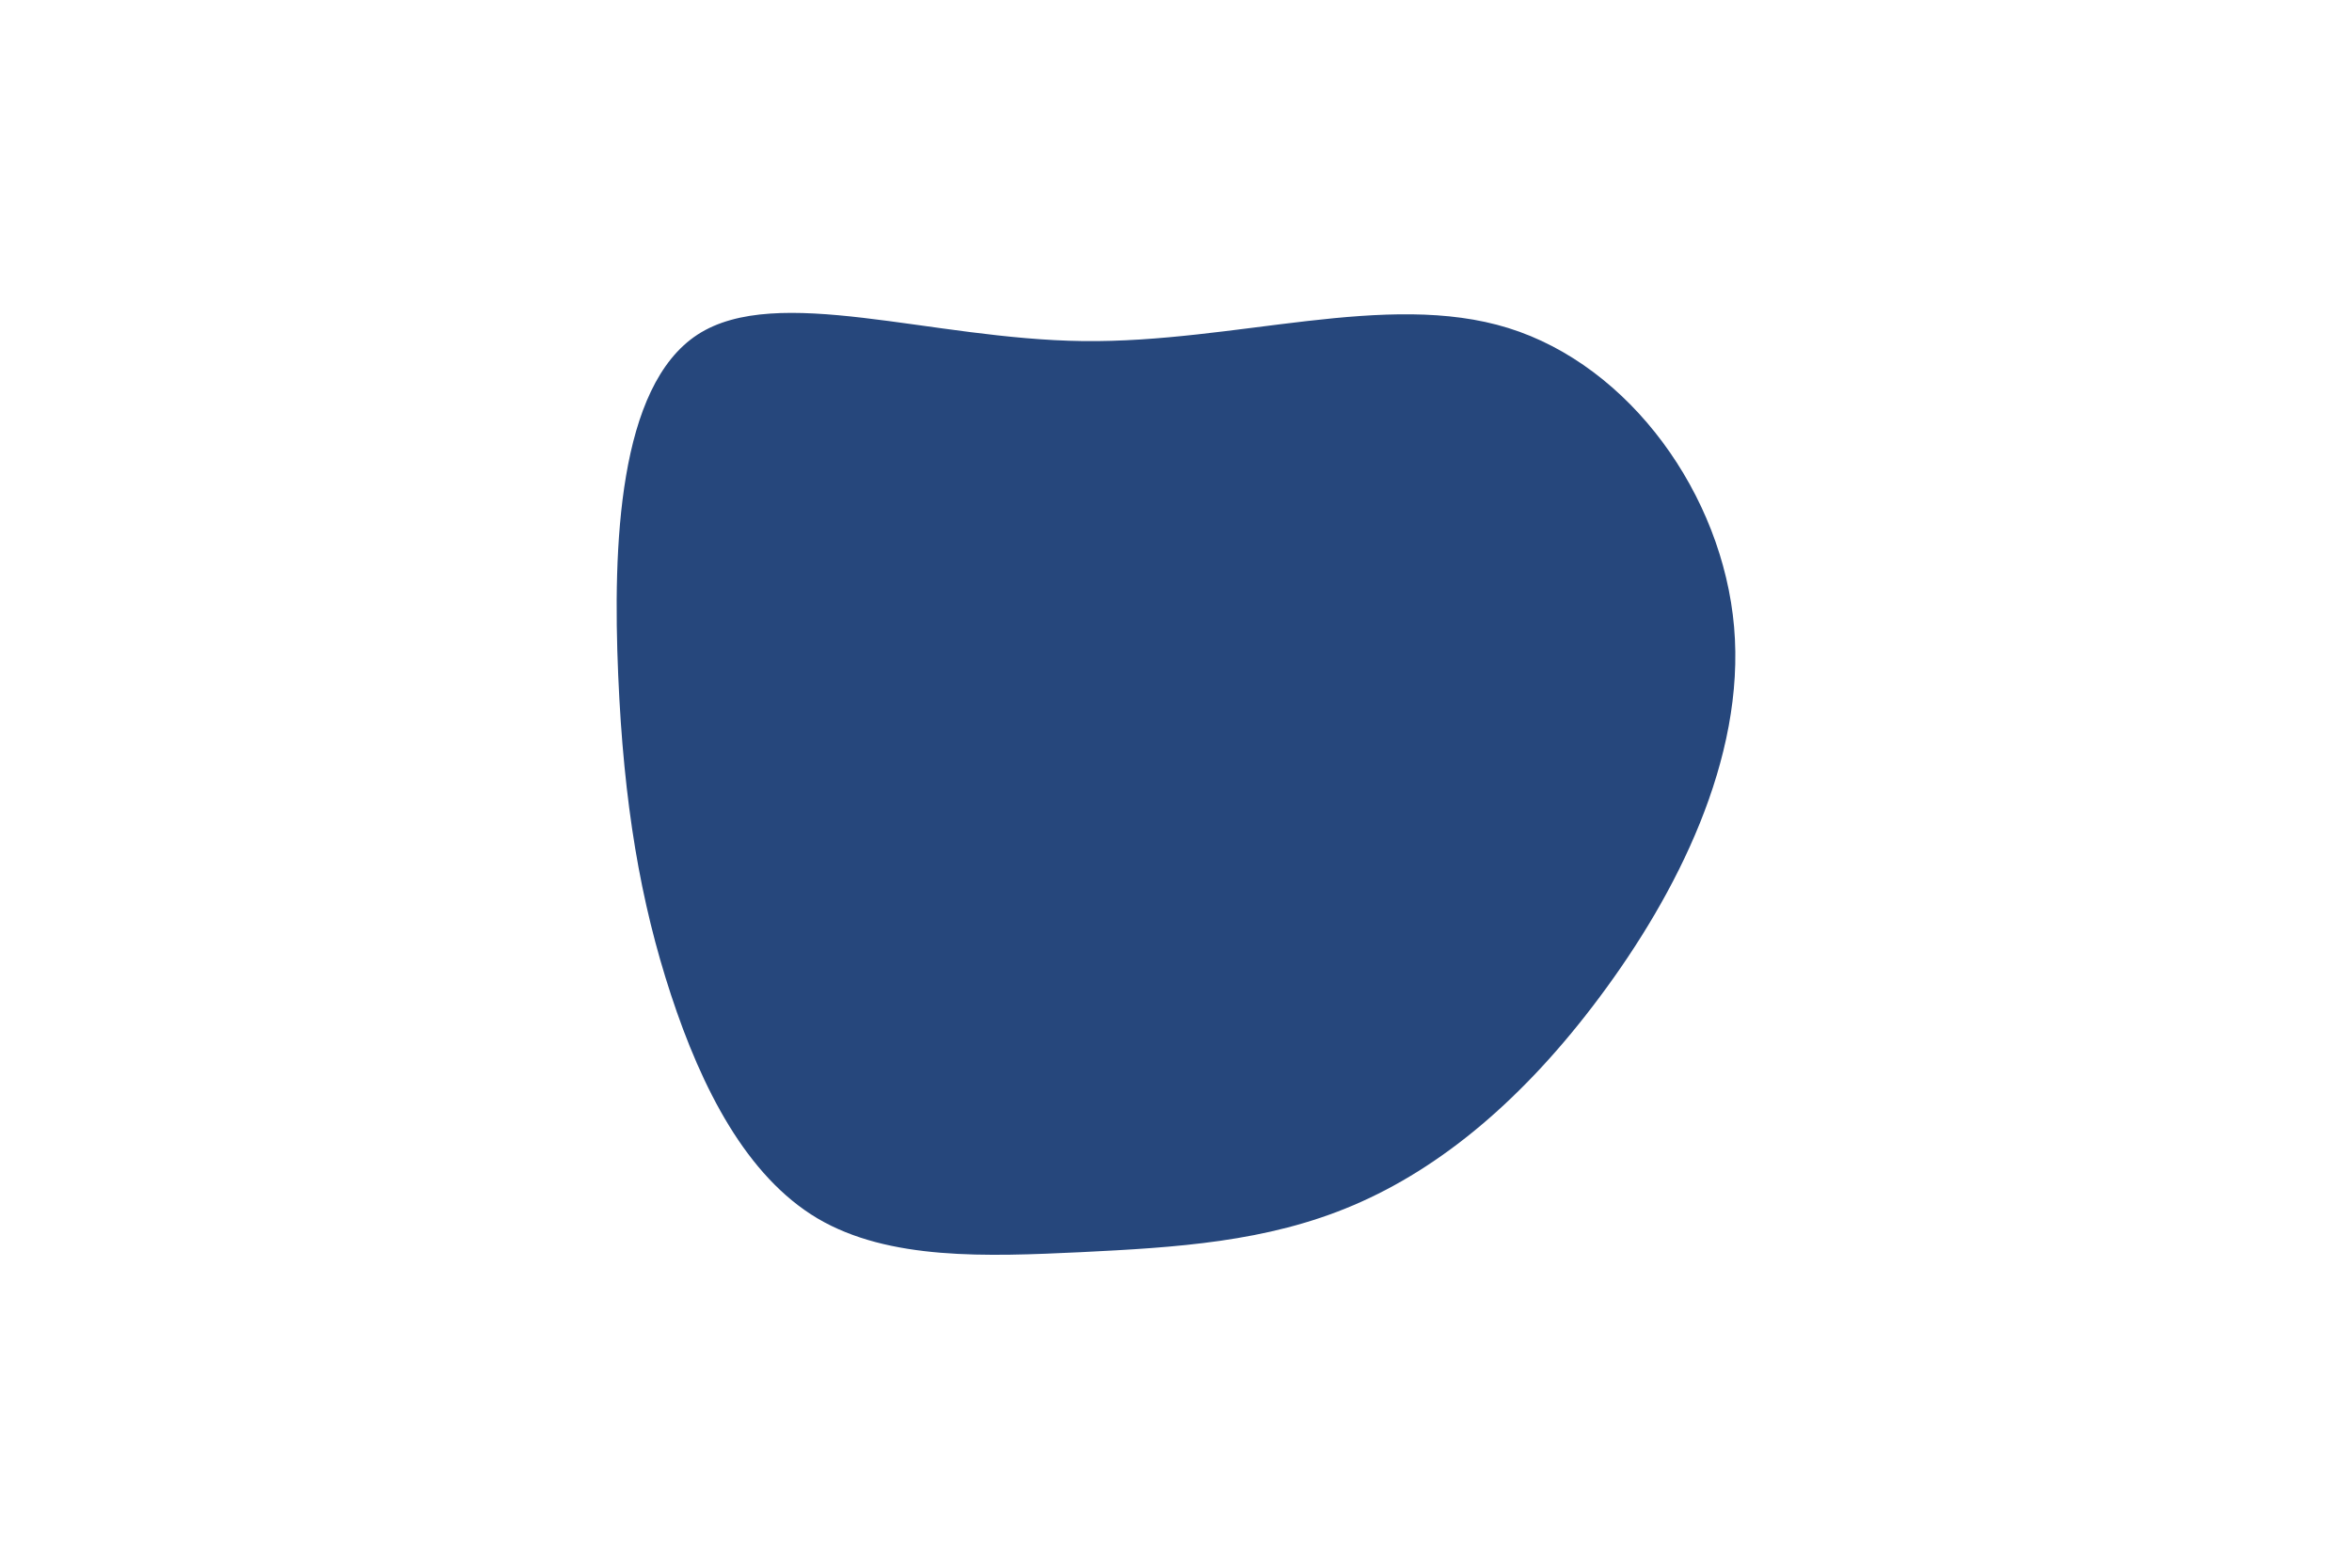 <svg id="visual" viewBox="0 0 900 600" width="900" height="600" xmlns="http://www.w3.org/2000/svg" xmlns:xlink="http://www.w3.org/1999/xlink" version="1.1"><rect x="0" y="0" width="900" height="600" fill="#ffffff"></rect><g transform="translate(414.955 329.442)"><path d="M162.2 -203.9C208.8 -189.4 244.2 -140.1 248.6 -89.5C253 -38.9 226.4 13 197.2 52.1C168 91.3 136.3 117.6 103 131.8C69.8 146 34.9 148 -1.3 149.8C-37.4 151.5 -74.8 153 -102.1 136.9C-129.4 120.7 -146.5 86.9 -158.2 51.3C-169.9 15.7 -176.3 -21.8 -178.4 -71.1C-180.5 -120.5 -178.4 -181.6 -148 -201.4C-117.6 -221.1 -58.8 -199.6 -0.5 -198.9C57.8 -198.2 115.6 -218.4 162.2 -203.9" fill="#26477c"></path></g></svg>